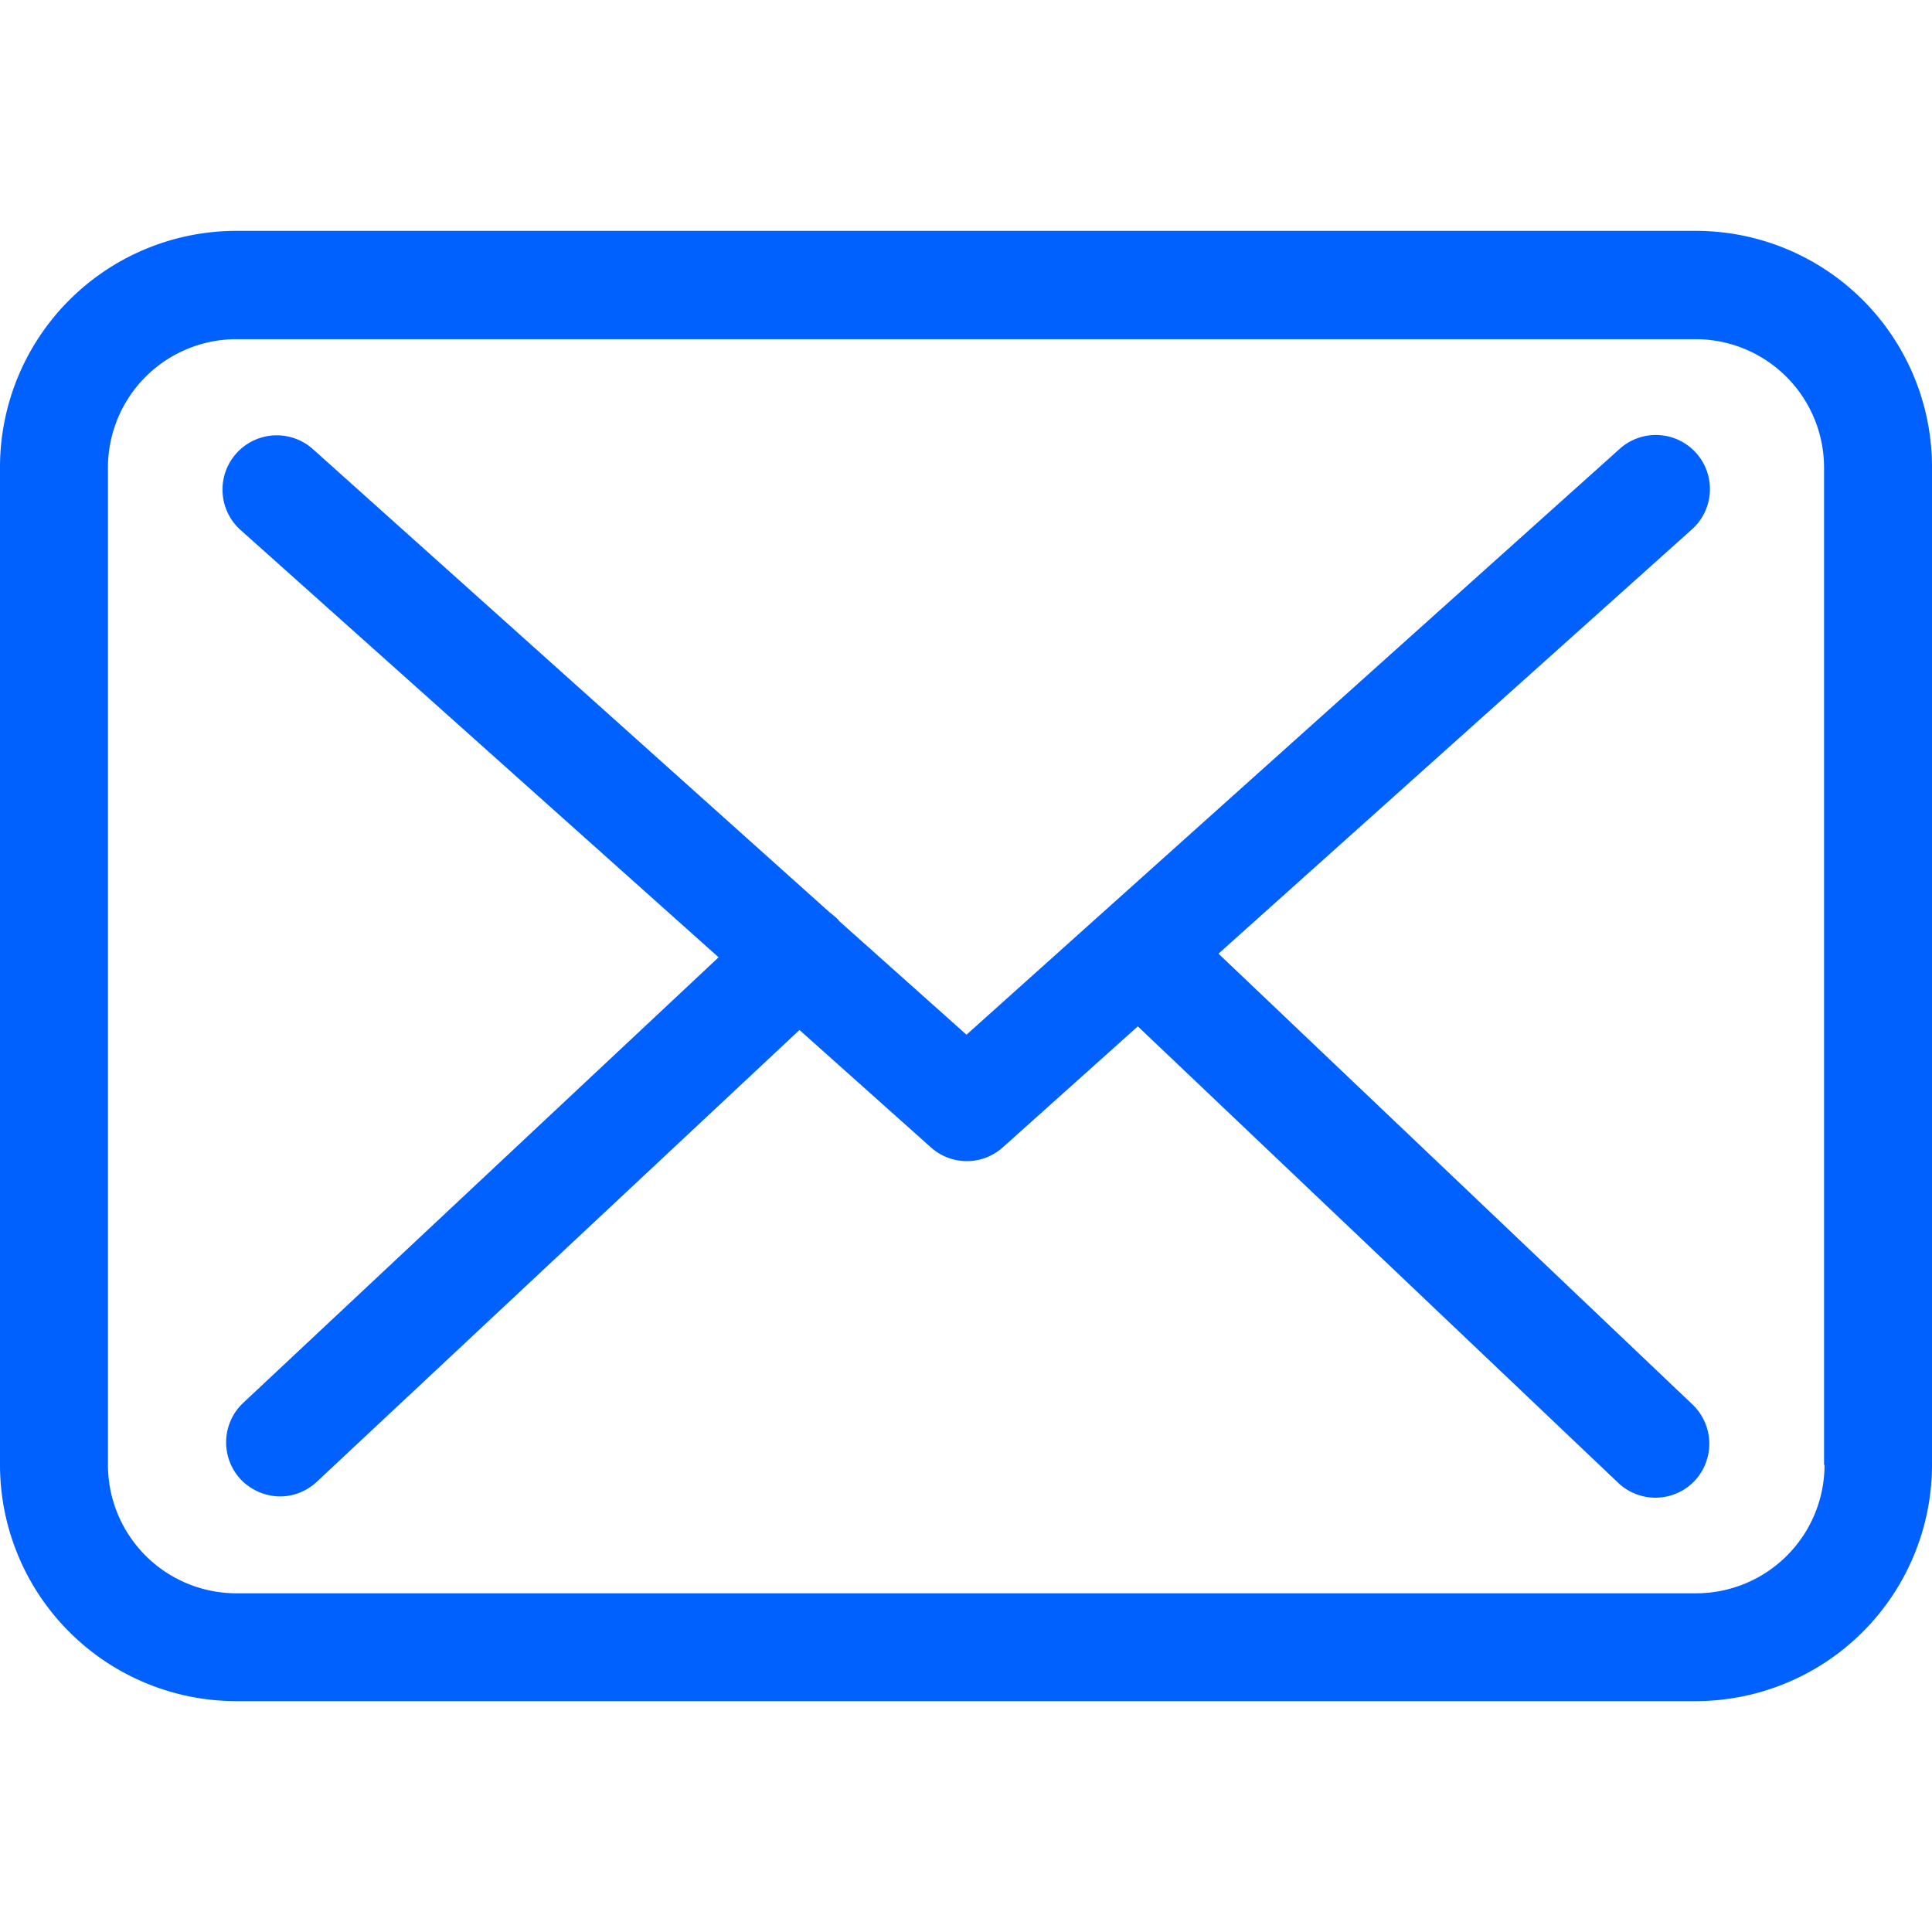 <svg xmlns="http://www.w3.org/2000/svg" xmlns:xlink="http://www.w3.org/1999/xlink" width="16" height="16" viewBox="0 0 16 16">
  <defs>
    <clipPath id="clip-path">
      <rect id="Rectangle_81" data-name="Rectangle 81" width="16" height="16" transform="translate(20 454)" fill="#fff" stroke="#707070" stroke-width="1"/>
    </clipPath>
  </defs>
  <g id="sms-left" transform="translate(-20 -454)" clip-path="url(#clip-path)">
    <g id="envelope" transform="translate(20 455.912)">
      <g id="Group_158" data-name="Group 158" transform="translate(0 0)">
        <path id="Path_184" data-name="Path 184" d="M14.047,5.258H1.957A1.958,1.958,0,0,0,0,7.214v8.263a1.958,1.958,0,0,0,1.957,1.957H14.043A1.958,1.958,0,0,0,16,15.477V7.217A1.956,1.956,0,0,0,14.047,5.258Zm1.063,10.22a1.064,1.064,0,0,1-1.063,1.063H1.957A1.064,1.064,0,0,1,.894,15.477V7.217A1.064,1.064,0,0,1,1.957,6.155H14.043a1.064,1.064,0,0,1,1.063,1.063v8.26Z" transform="translate(0 -5.258)" fill="#0061ff"/>
        <path id="Path_185" data-name="Path 185" d="M13.321,14.207,17.234,10.7a.448.448,0,1,0-.6-.665l-5.4,4.843-1.053-.94s-.007-.007-.007-.01a.662.662,0,0,0-.073-.063L5.822,10.029a.448.448,0,1,0-.6.669l3.959,3.539L5.243,17.928a.449.449,0,0,0-.02.632.457.457,0,0,0,.328.142.448.448,0,0,0,.3-.119l4-3.744,1.086.97a.446.446,0,0,0,.6,0l1.116-1,3.979,3.781a.448.448,0,0,0,.632-.017.449.449,0,0,0-.017-.632Z" transform="translate(-3.23 -8.221)" fill="#0061ff"/>
      </g>
    </g>
  </g>
</svg>
